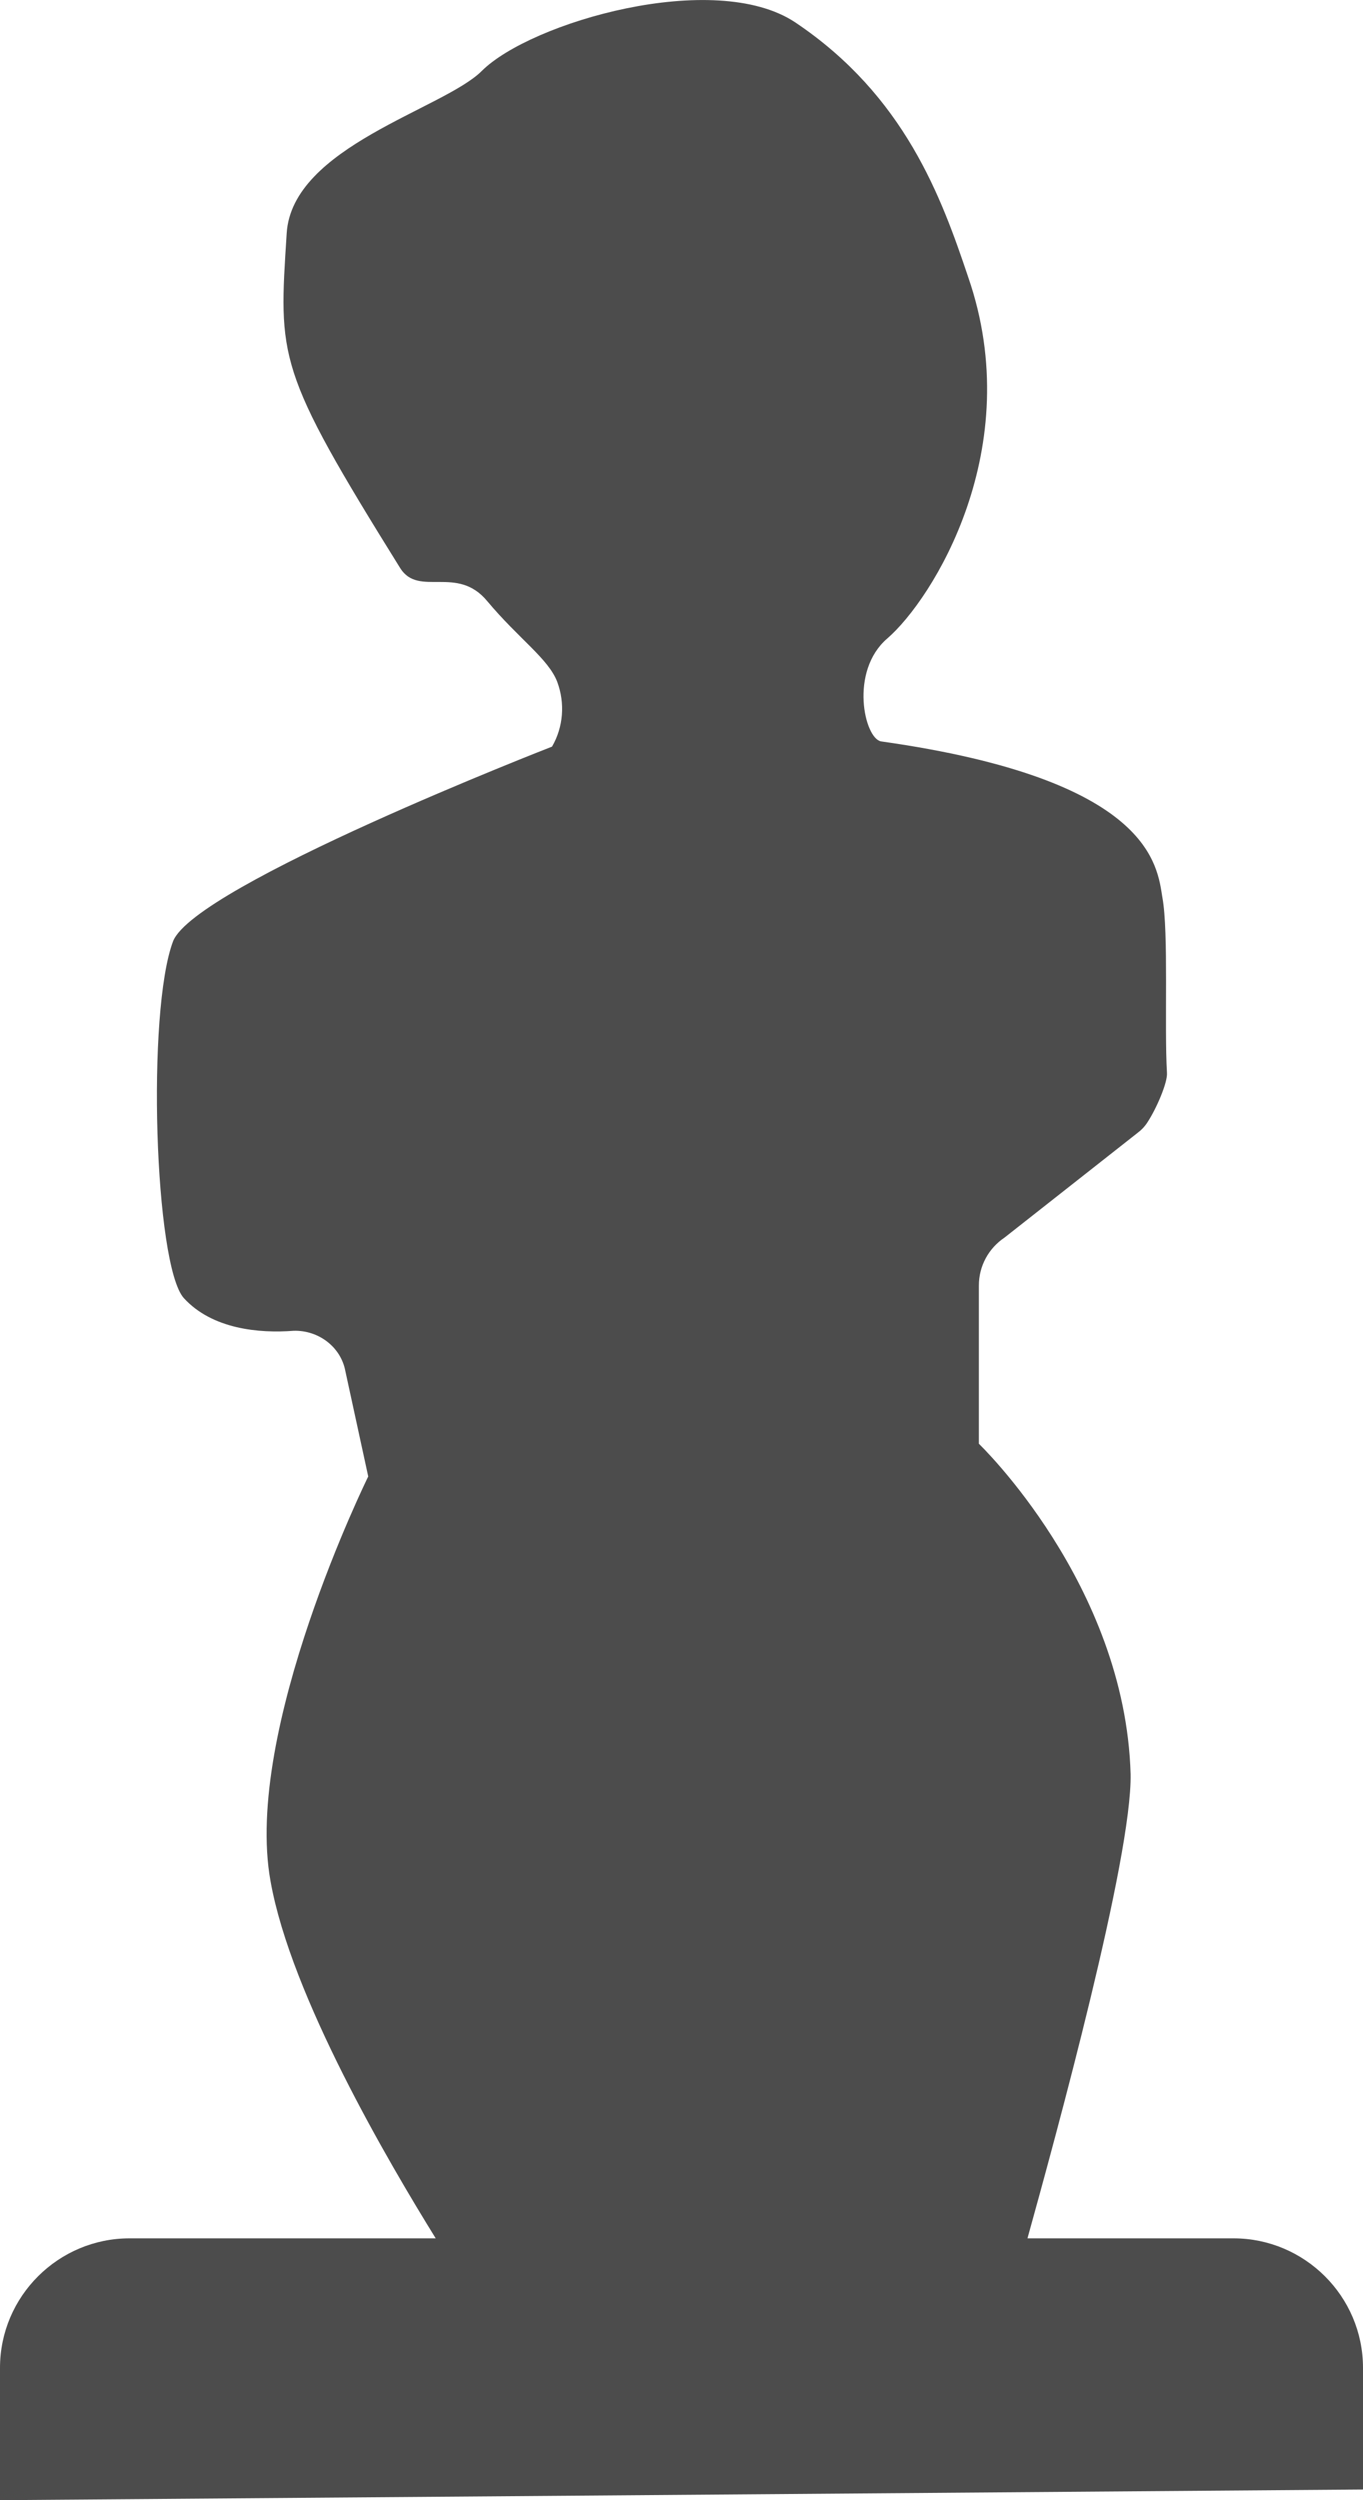 <?xml version="1.0" encoding="UTF-8"?>
<svg xmlns="http://www.w3.org/2000/svg" xmlns:xlink="http://www.w3.org/1999/xlink" width="6px" height="11px" viewBox="0 0 6 11" version="1.1">
<g id="surface1">
<path style=" stroke:none;fill-rule:nonzero;fill:rgb(30%,30%,30%);fill-opacity:1;" d="M 5.43 9.848 L 4.523 9.848 C 4.648 9.398 4.984 8.172 4.977 7.805 C 4.953 6.969 4.309 6.352 4.309 6.352 L 4.309 5.656 C 4.309 5.57 4.352 5.492 4.422 5.445 L 5.008 4.984 C 5.023 4.973 5.039 4.957 5.051 4.938 C 5.09 4.879 5.141 4.762 5.137 4.719 C 5.125 4.516 5.145 4.102 5.117 3.949 C 5.094 3.809 5.07 3.43 3.879 3.262 C 3.805 3.25 3.738 2.953 3.906 2.809 C 4.105 2.637 4.523 1.973 4.262 1.219 C 4.145 0.871 3.984 0.422 3.5 0.098 C 3.145 -0.137 2.336 0.098 2.121 0.312 C 1.953 0.48 1.285 0.645 1.262 1.027 C 1.227 1.578 1.215 1.621 1.762 2.5 C 1.844 2.629 2.012 2.484 2.145 2.645 C 2.285 2.812 2.414 2.898 2.453 3 C 2.488 3.094 2.48 3.199 2.43 3.285 C 2.43 3.285 0.859 3.895 0.762 4.141 C 0.645 4.449 0.68 5.566 0.809 5.711 C 0.934 5.848 1.141 5.867 1.293 5.855 C 1.402 5.852 1.5 5.926 1.52 6.031 L 1.621 6.496 C 1.621 6.496 1.07 7.613 1.191 8.277 C 1.281 8.785 1.715 9.52 1.918 9.848 L 0.57 9.848 C 0.258 9.848 0 10.102 0 10.418 L 0 11 L 6 10.953 L 6 10.418 C 6 10.102 5.742 9.848 5.43 9.848 Z M 5.43 9.848 "/>
</g>
</svg>
